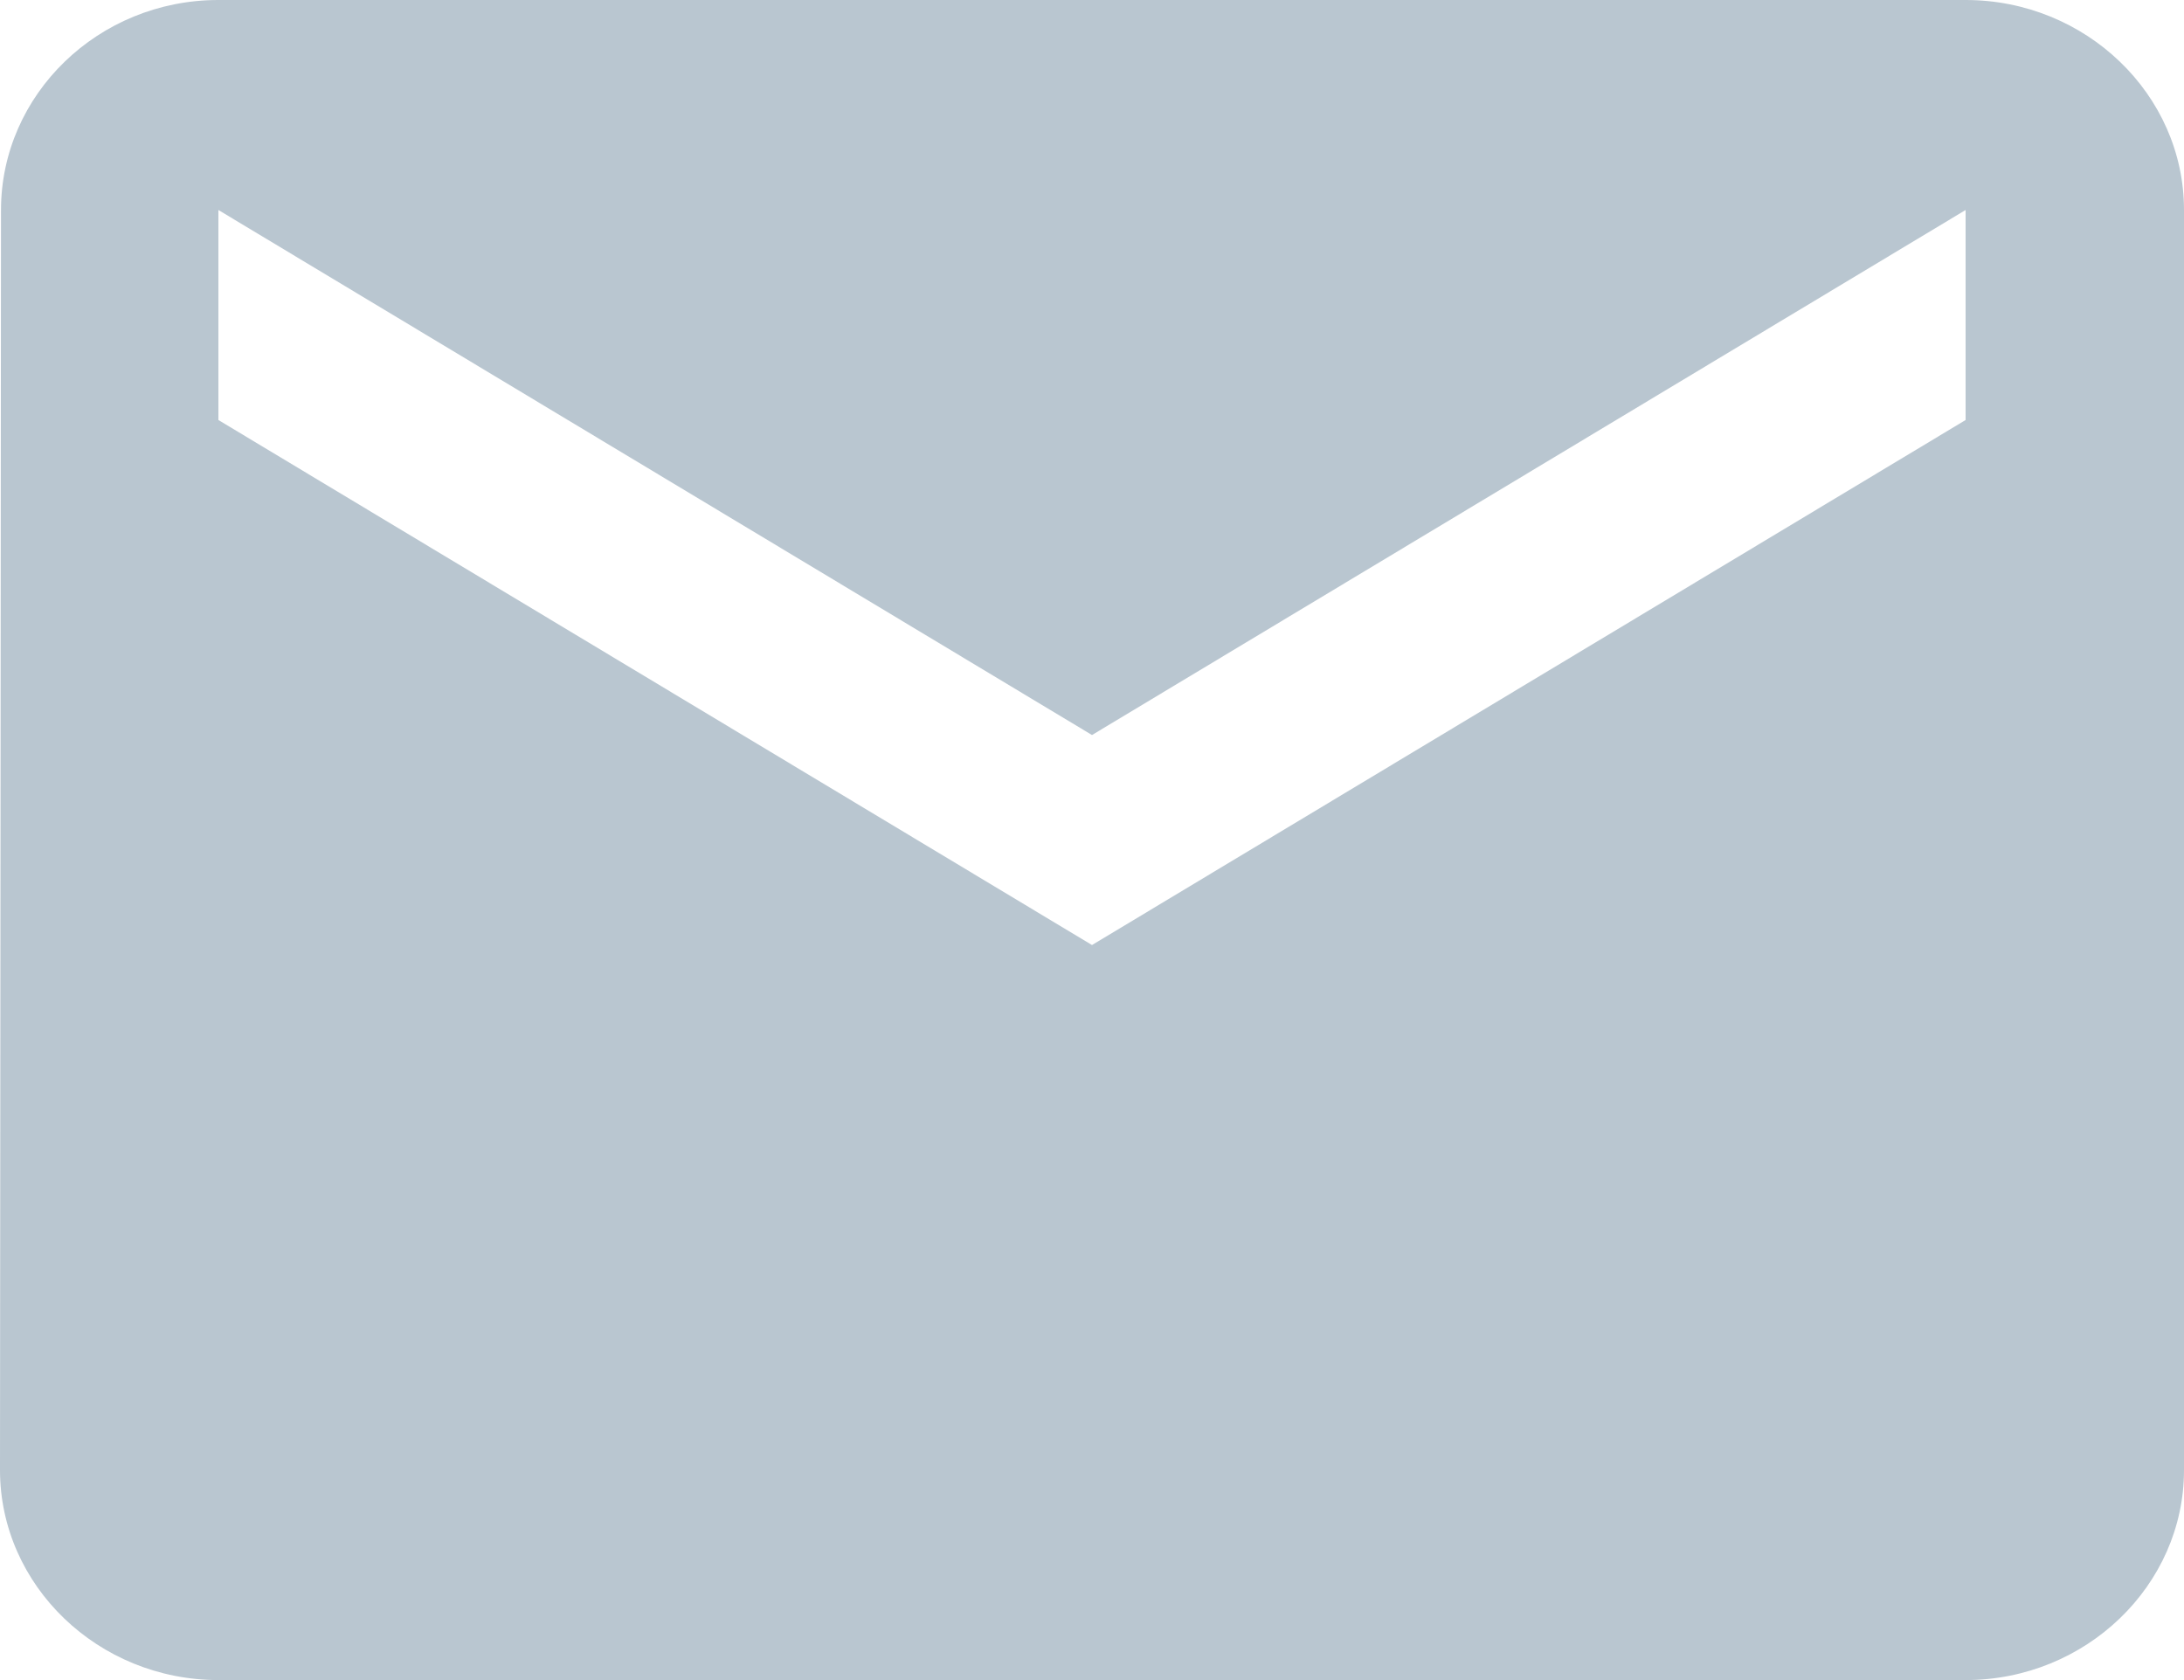 <svg xmlns="http://www.w3.org/2000/svg" width="13" height="10" viewBox="0 0 13 10">
    <path fill="#B9C6D0" fill-rule="evenodd" d="M11.7 0H1.3C.585 0 .006.563.006 1.25L0 8.75C0 9.438.585 10 1.3 10h10.4c.715 0 1.3-.563 1.3-1.25v-7.5C13 .562 12.415 0 11.7 0zm0 2.5L6.5 5.625 1.3 2.5V1.25l5.2 3.125 5.2-3.125V2.5z"/>
</svg>
